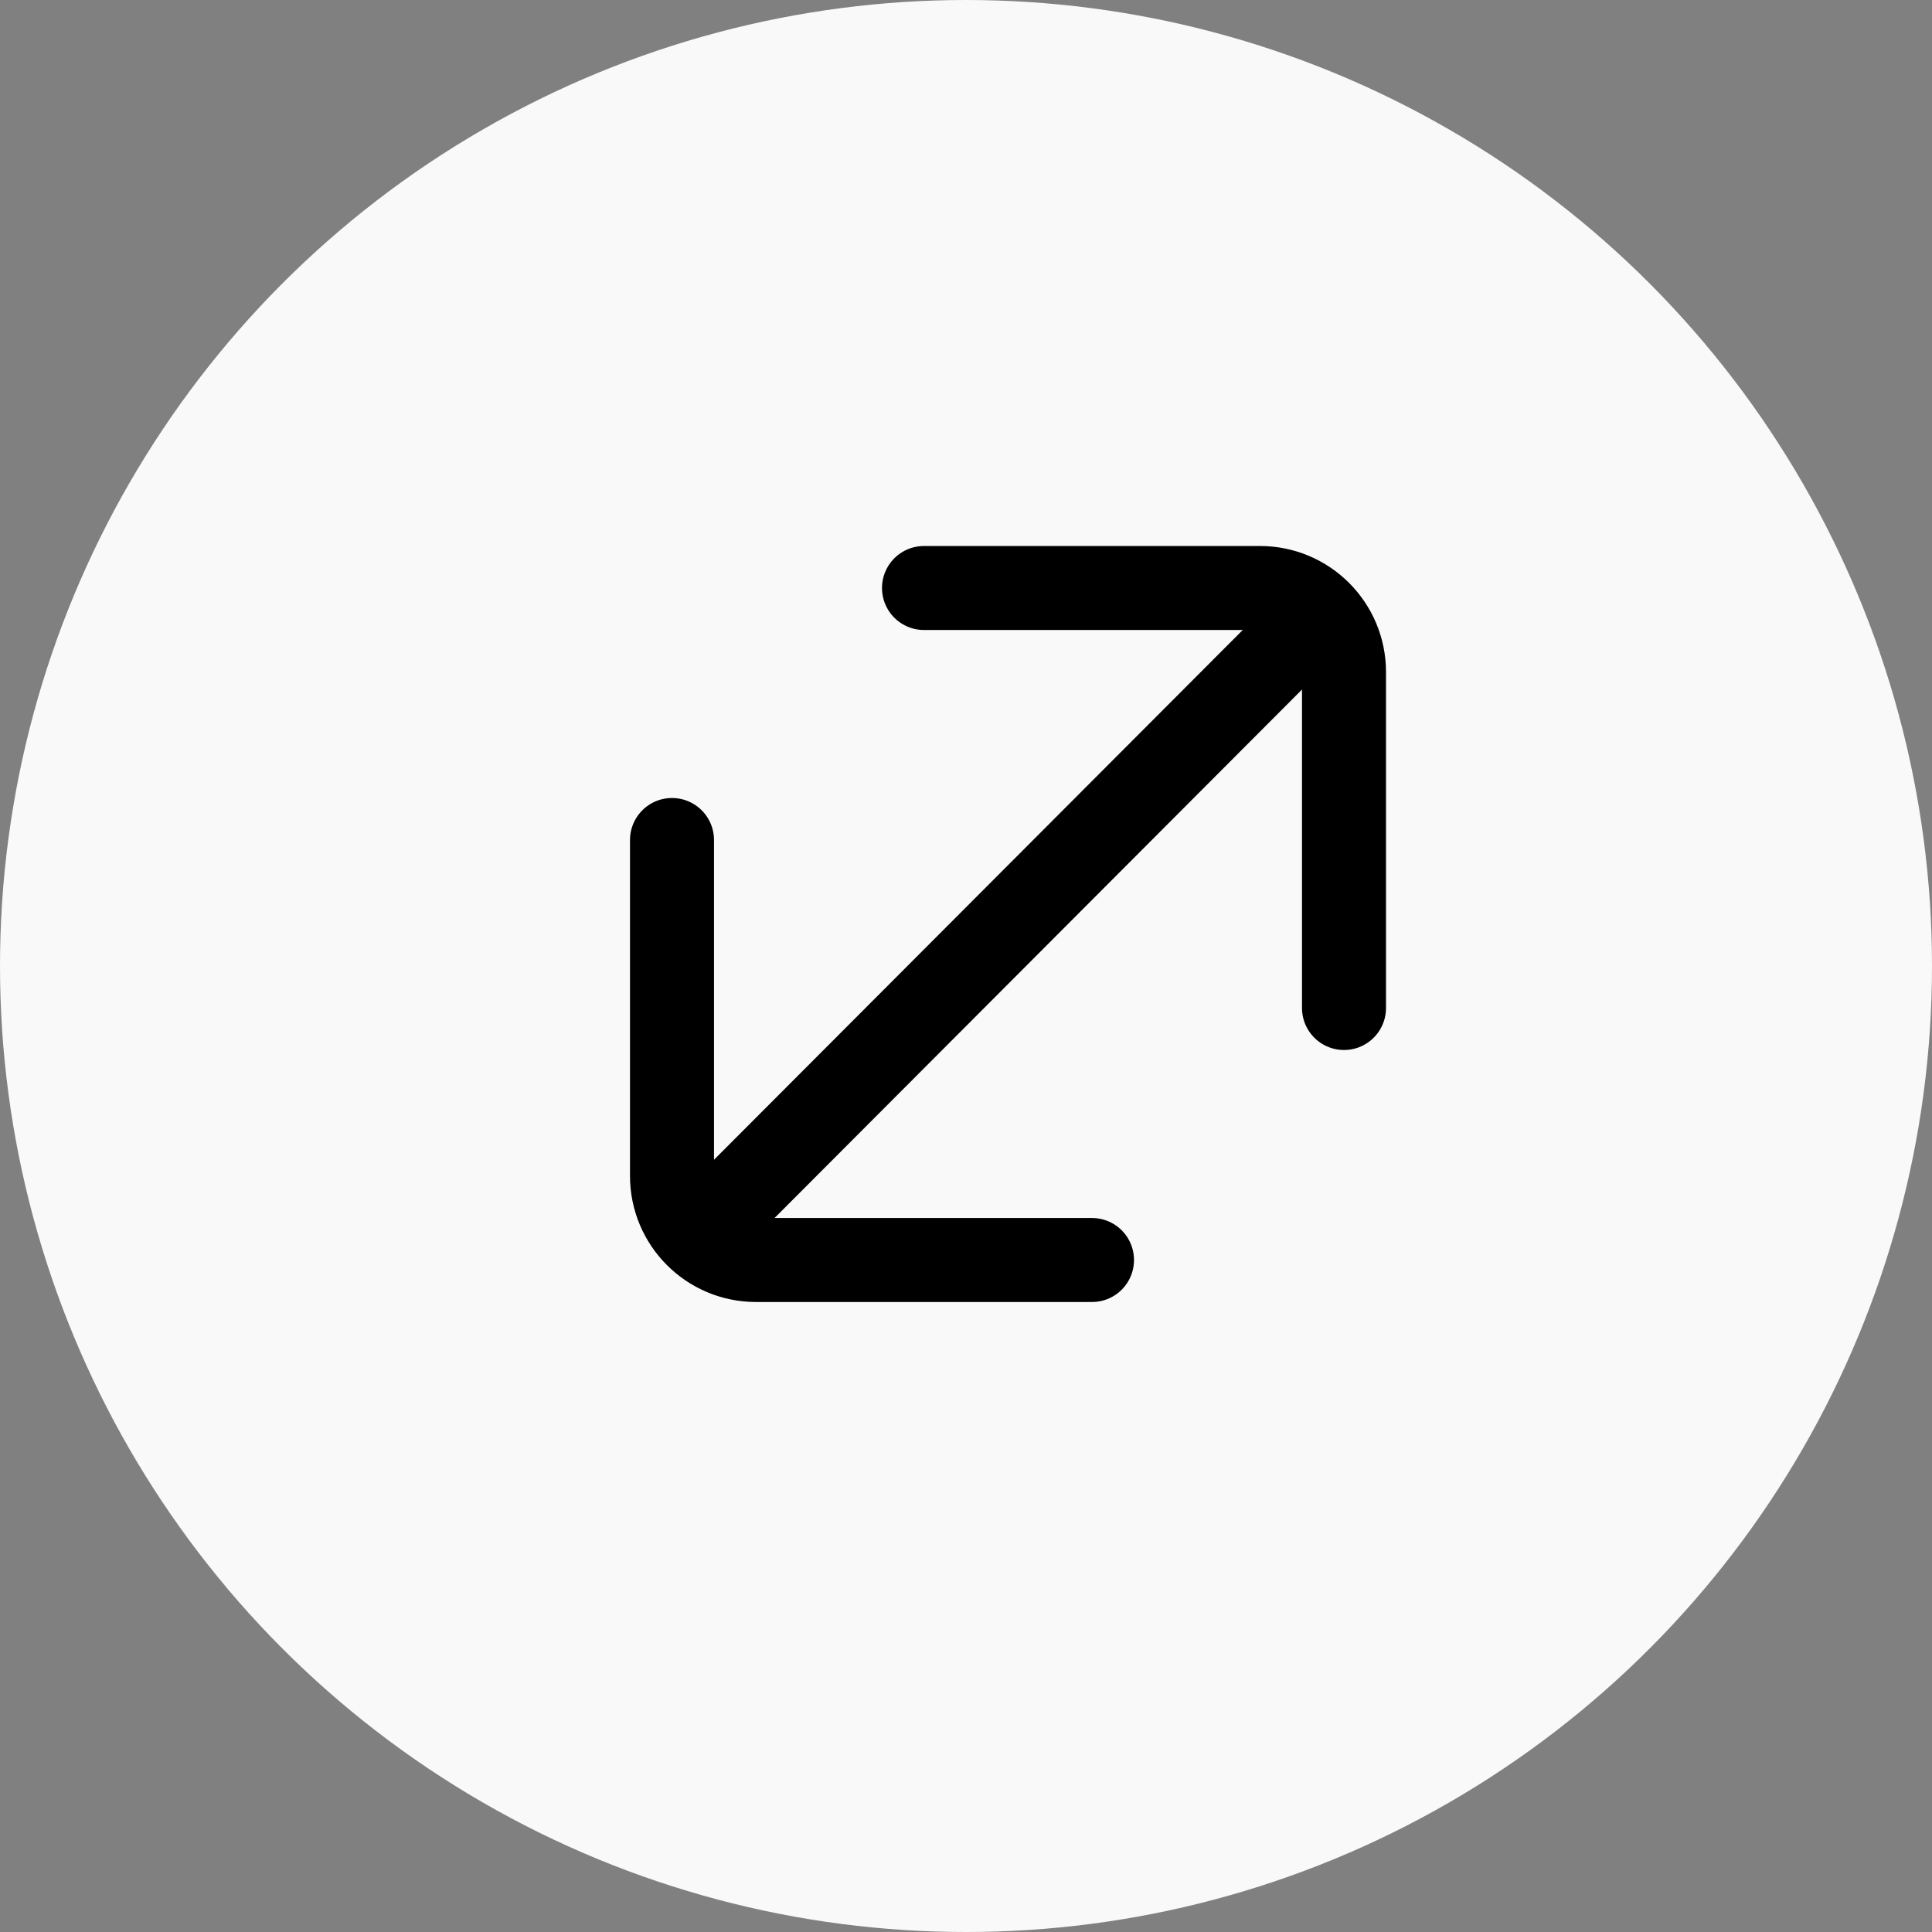 <svg width="23" height="23" viewBox="0 0 23 23" fill="none" xmlns="http://www.w3.org/2000/svg">
<rect x="0" y="0" width="23" height="23" fill="#808080" stroke="none"/>
<circle cx="11.5" cy="11.5" r="11.5" fill="#F9F9F9"/>
<path d="M8 10V14C8 14.552 8.448 15 9 15H13" stroke="black" stroke-linecap="round" stroke-linejoin="round"/>
<path d="M11 7L15 7C15.552 7 16 7.448 16 8L16 12" stroke="black" stroke-linecap="round" stroke-linejoin="round"/>
<path d="M15.501 7.5L8.258 14.757" stroke="black"/>
</svg>
